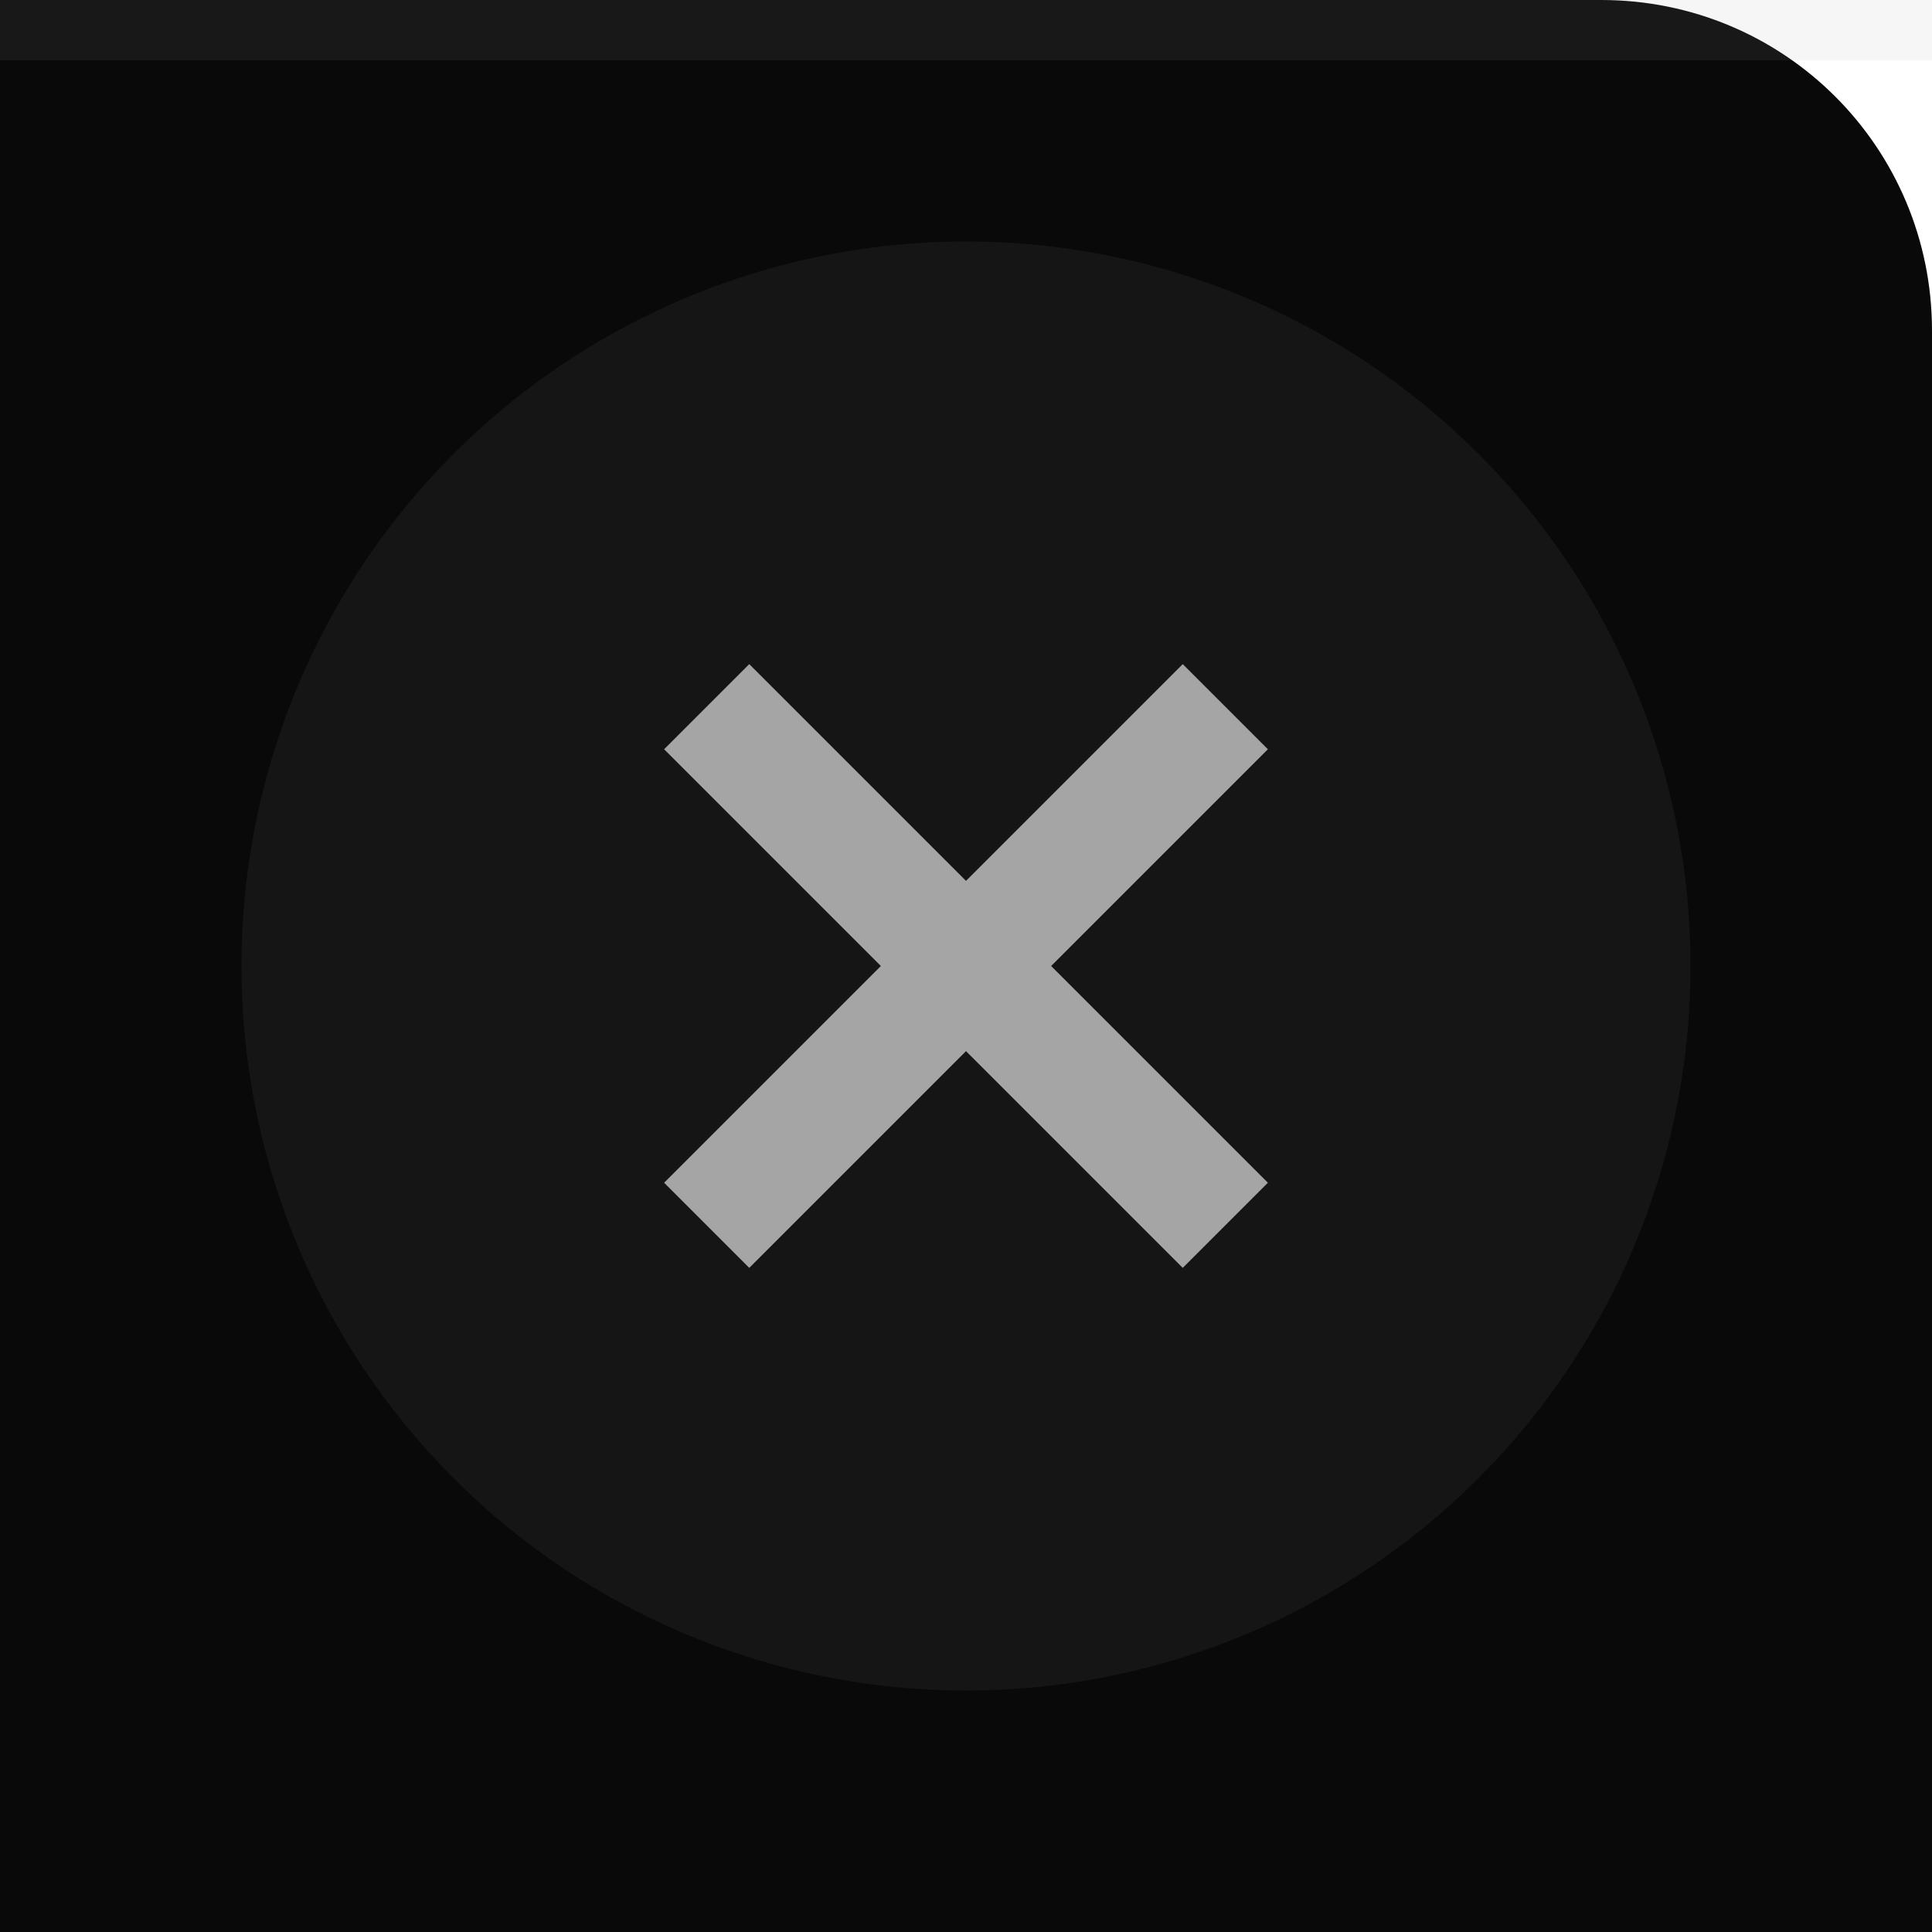 <?xml version="1.0" encoding="UTF-8" standalone="no"?>
<svg
   width="32"
   height="32"
   viewBox="0 0 32 32"
   version="1.1"
   id="svg2787"
   sodipodi:docname="close-prelight.svg.svg"
   inkscape:version="1.2 (dc2aedaf03, 2022-05-15)"
   xmlns:inkscape="http://www.inkscape.org/namespaces/inkscape"
   xmlns:sodipodi="http://sodipodi.sourceforge.net/DTD/sodipodi-0.dtd"
   xmlns="http://www.w3.org/2000/svg"
   xmlns:svg="http://www.w3.org/2000/svg">
  <defs
     id="defs2791" />
  <sodipodi:namedview
     id="namedview2789"
     pagecolor="#ffffff"
     bordercolor="#000000"
     borderopacity="0.25"
     inkscape:showpageshadow="2"
     inkscape:pageopacity="0.0"
     inkscape:pagecheckerboard="0"
     inkscape:deskcolor="#d1d1d1"
     showgrid="false"
     inkscape:zoom="11.313709"
     inkscape:cx="31.775611"
     inkscape:cy="19.754796"
     inkscape:window-width="1440"
     inkscape:window-height="841"
     inkscape:window-x="0"
     inkscape:window-y="0"
     inkscape:window-maximized="1"
     inkscape:current-layer="g3495" />
  <path
     id="rect2777"
     style="fill:#09090a"
     d="M 0,0 H 26.522 C 29.557,0 32,2.443 32,5.478 V 32 c 0,0 -2.443,0 -5.478,0 H 5.478 C 2.443,32 0,32 0,32 V 5.478 C 0,2.443 0,0 0,0 Z"
     sodipodi:nodetypes="csscsscsc" />
  <rect
     width="32"
     height="1"
     fill="#a5a5a5"
     fill-opacity="0.1"
     id="rect2779" />
  <g
     fill="#a5a5a5"
     id="g3495">
    <g
       fill="#a5a5a5"
       id="g3362">
      <circle
         cx="16"
         cy="16"
         r="12"
         opacity="0.08"
         id="circle3358" />
      <path
         d="M 21,12.41 19.59,11 16,14.59 12.41,11 11,12.41 14.59,16 11,19.59 12.41,21 16,17.41 19.59,21 21,19.59 17.41,16 Z"
         id="path3360" />
    </g>
  </g>
</svg>
